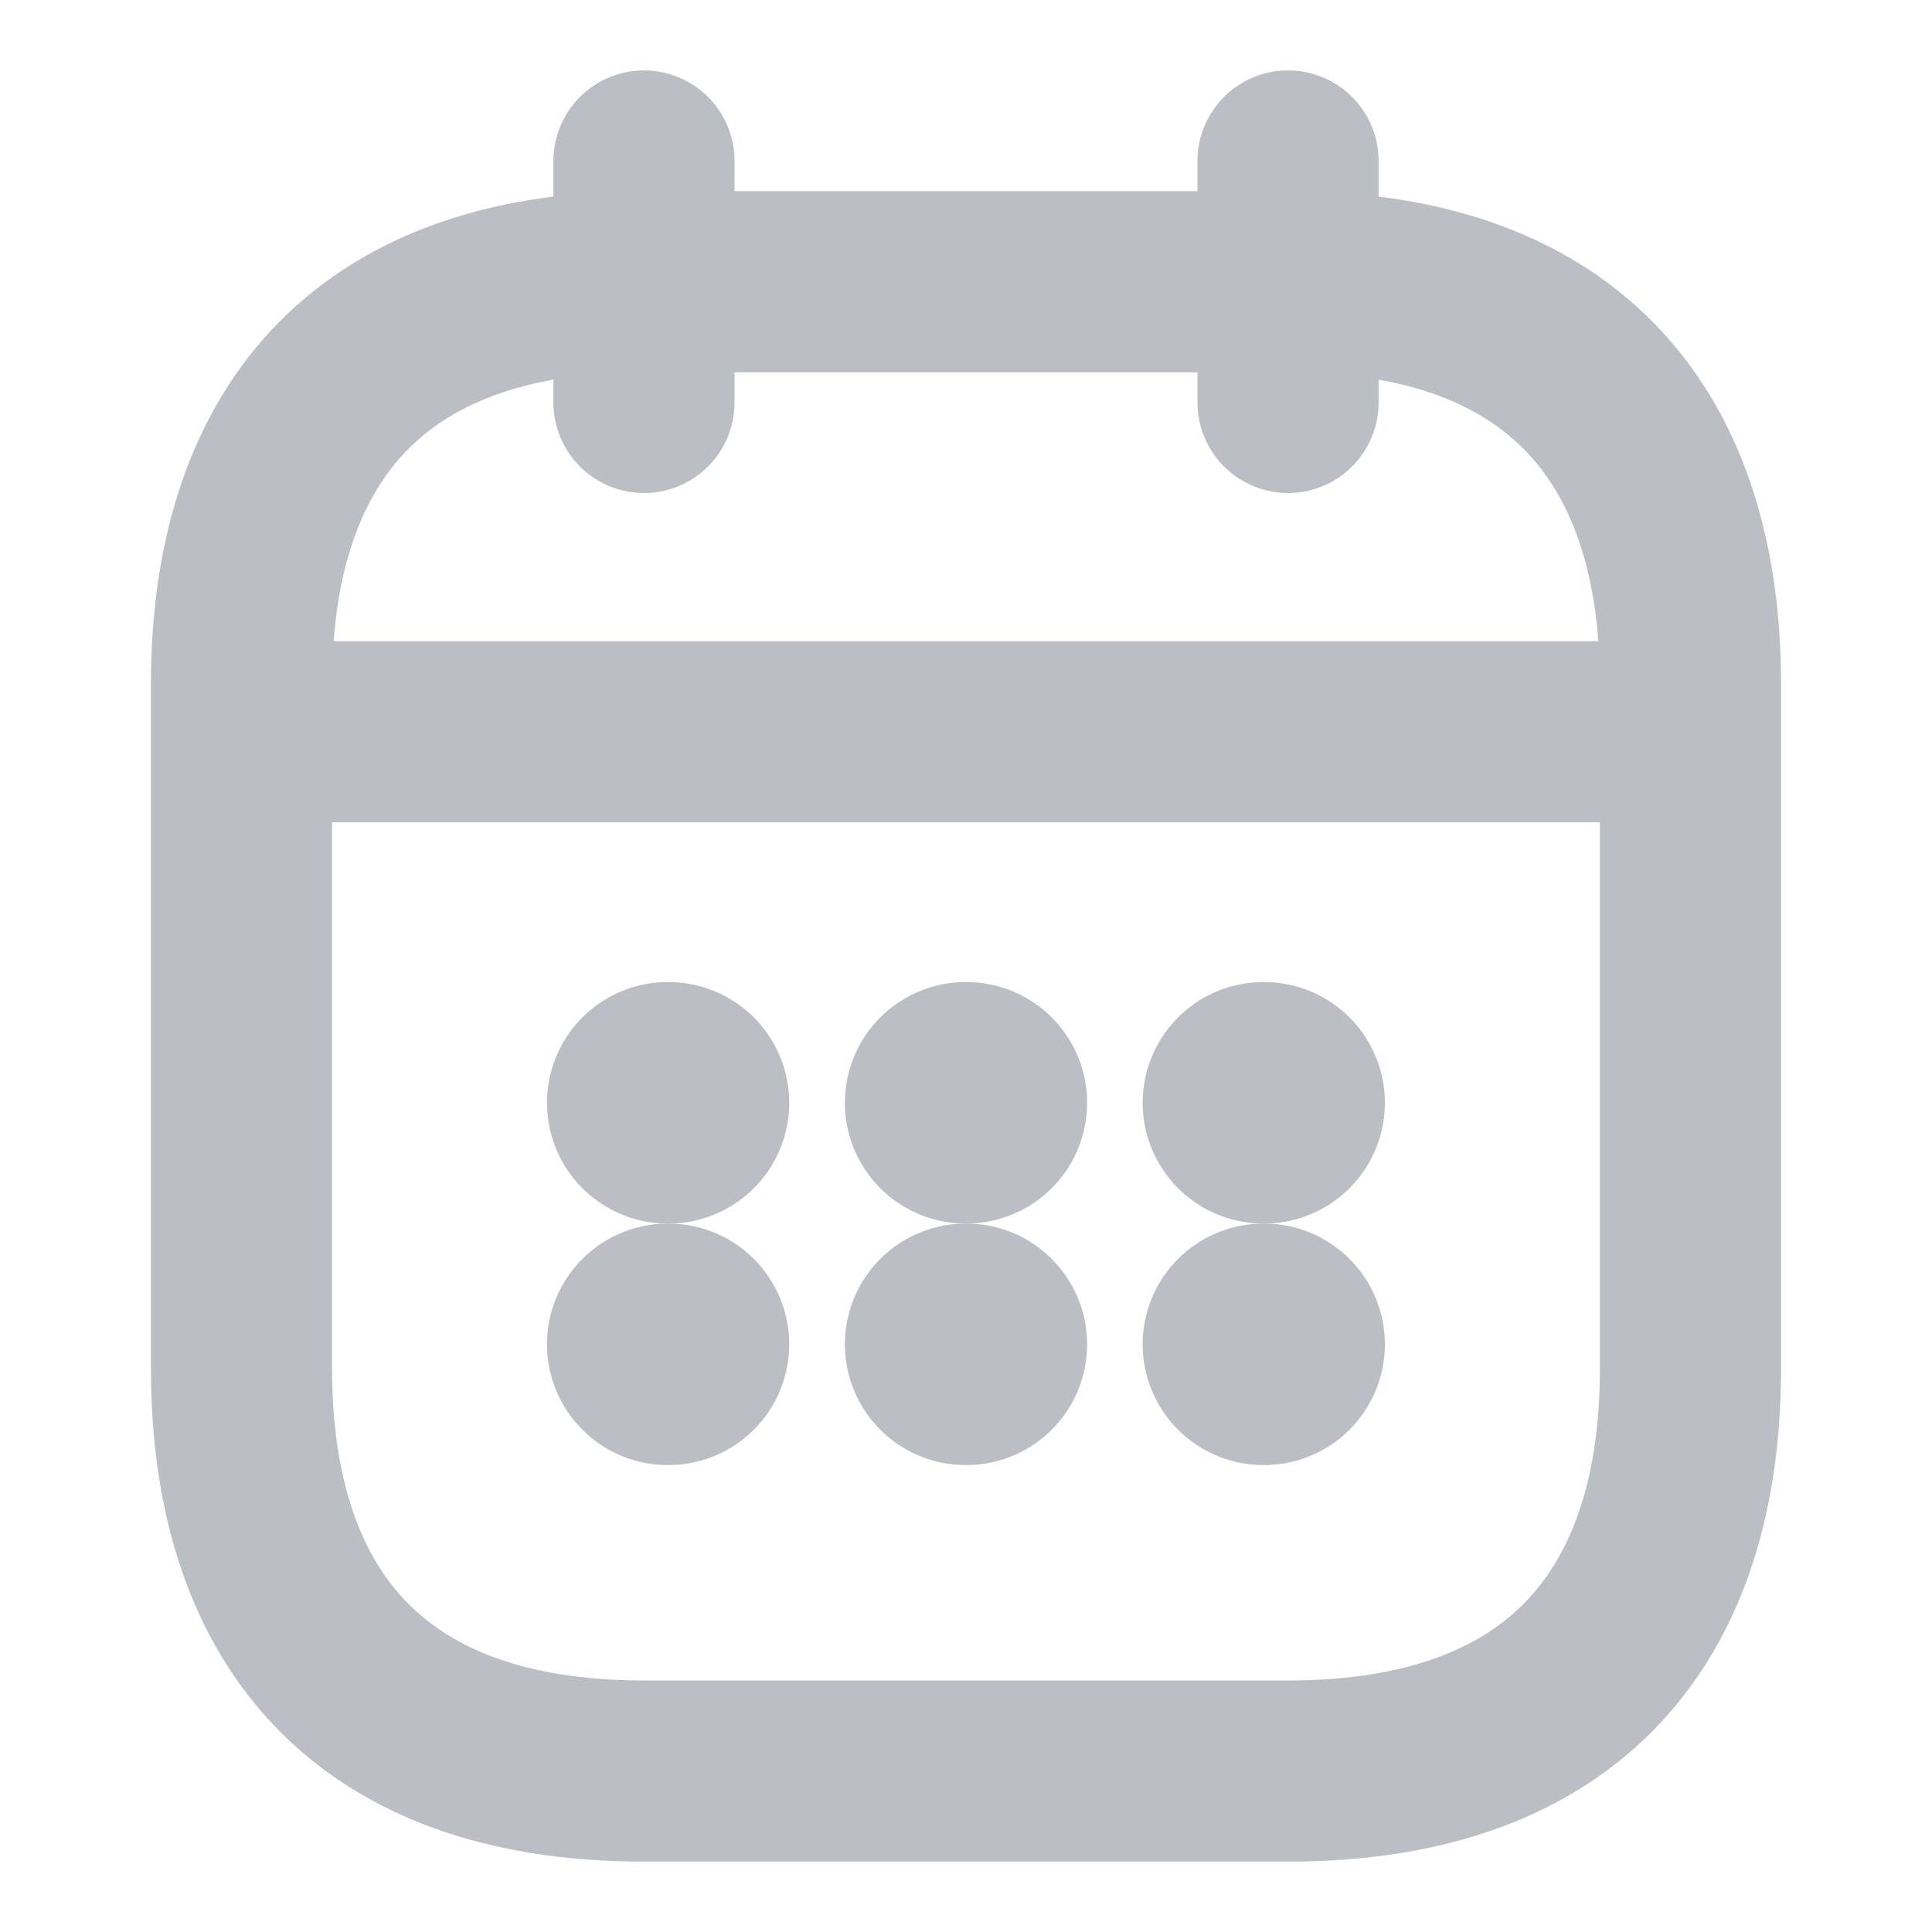 <svg width="16" height="16" viewBox="0 0 16 16" fill="none" xmlns="http://www.w3.org/2000/svg">
<path d="M5.333 1.333V3.333" stroke="#BBBEC4" stroke-width="1.5" stroke-miterlimit="10" stroke-linecap="round" stroke-linejoin="round"/>
<path d="M10.667 1.333V3.333" stroke="#BBBEC4" stroke-width="1.5" stroke-miterlimit="10" stroke-linecap="round" stroke-linejoin="round"/>
<path d="M2.333 6.06H13.667" stroke="#BBBEC4" stroke-width="1.5" stroke-miterlimit="10" stroke-linecap="round" stroke-linejoin="round"/>
<path d="M14 5.667V11.333C14 13.333 13 14.667 10.667 14.667H5.333C3 14.667 2 13.333 2 11.333V5.667C2 3.667 3 2.333 5.333 2.333H10.667C13 2.333 14 3.667 14 5.667Z" stroke="#BBBEC4" stroke-width="1.5" stroke-miterlimit="10" stroke-linecap="round" stroke-linejoin="round"/>
<path d="M10.463 9.133H10.469" stroke="#BBBEC4" stroke-width="2" stroke-linecap="round" stroke-linejoin="round"/>
<path d="M10.463 11.133H10.469" stroke="#BBBEC4" stroke-width="2" stroke-linecap="round" stroke-linejoin="round"/>
<path d="M7.997 9.133H8.003" stroke="#BBBEC4" stroke-width="2" stroke-linecap="round" stroke-linejoin="round"/>
<path d="M7.997 11.133H8.003" stroke="#BBBEC4" stroke-width="2" stroke-linecap="round" stroke-linejoin="round"/>
<path d="M5.53 9.133H5.536" stroke="#BBBEC4" stroke-width="2" stroke-linecap="round" stroke-linejoin="round"/>
<path d="M5.53 11.133H5.536" stroke="#BBBEC4" stroke-width="2" stroke-linecap="round" stroke-linejoin="round"/>
</svg>
